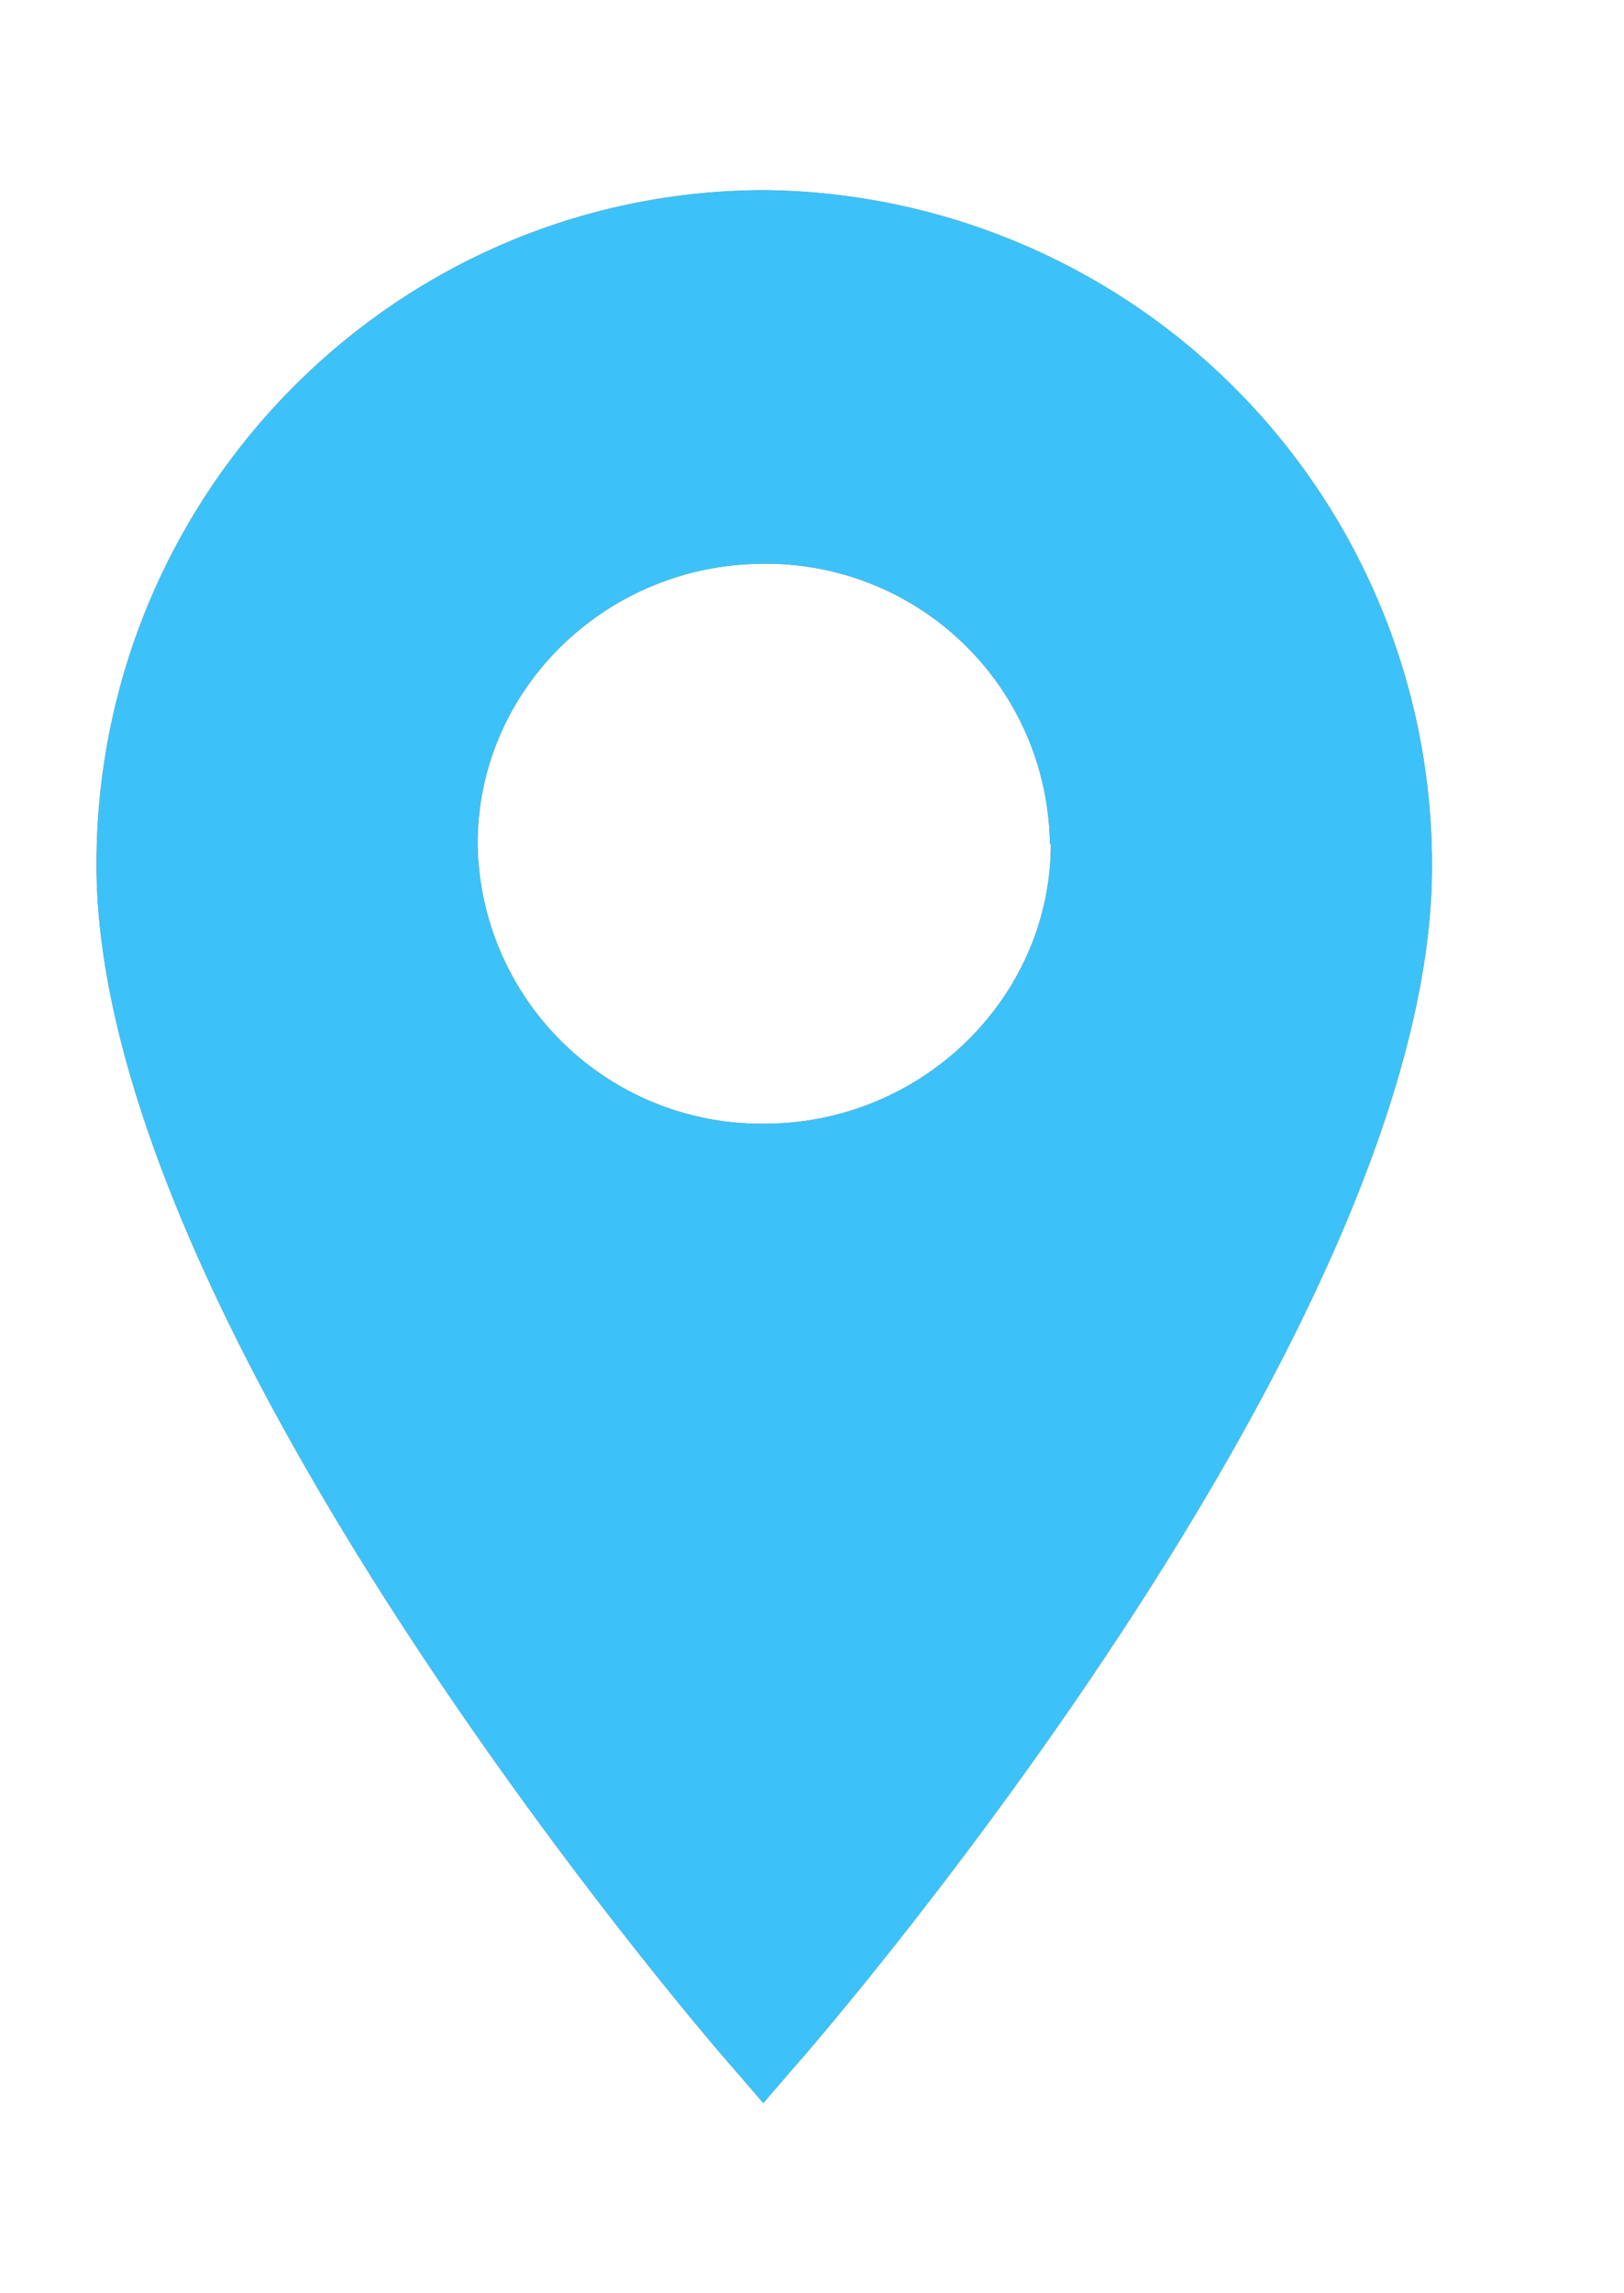 <svg xmlns="http://www.w3.org/2000/svg" xmlns:xlink="http://www.w3.org/1999/xlink" width="17" height="24" viewBox="0 0 17 24"><defs><path id="vxv7a" d="M351.99 530.01l-.31-.36c-.28-.31-6.67-7.74-6.67-12.6 0-3.9 3.14-7.06 7-7.06a7.06 7.06 0 0 1 6.98 7.06c.02 4.86-6.41 12.29-6.69 12.6zm3-13.18a2.97 2.97 0 0 0-2.99-2.93c-1.65 0-3 1.31-3 2.93a2.97 2.97 0 0 0 3 2.93c1.65 0 3-1.32 3-2.93z"/></defs><g><g transform="translate(-344 -508)"><use fill="#e06919" xlink:href="#vxv7a"/><use fill="#3cc2f9" xlink:href="#vxv7a"/></g></g></svg>